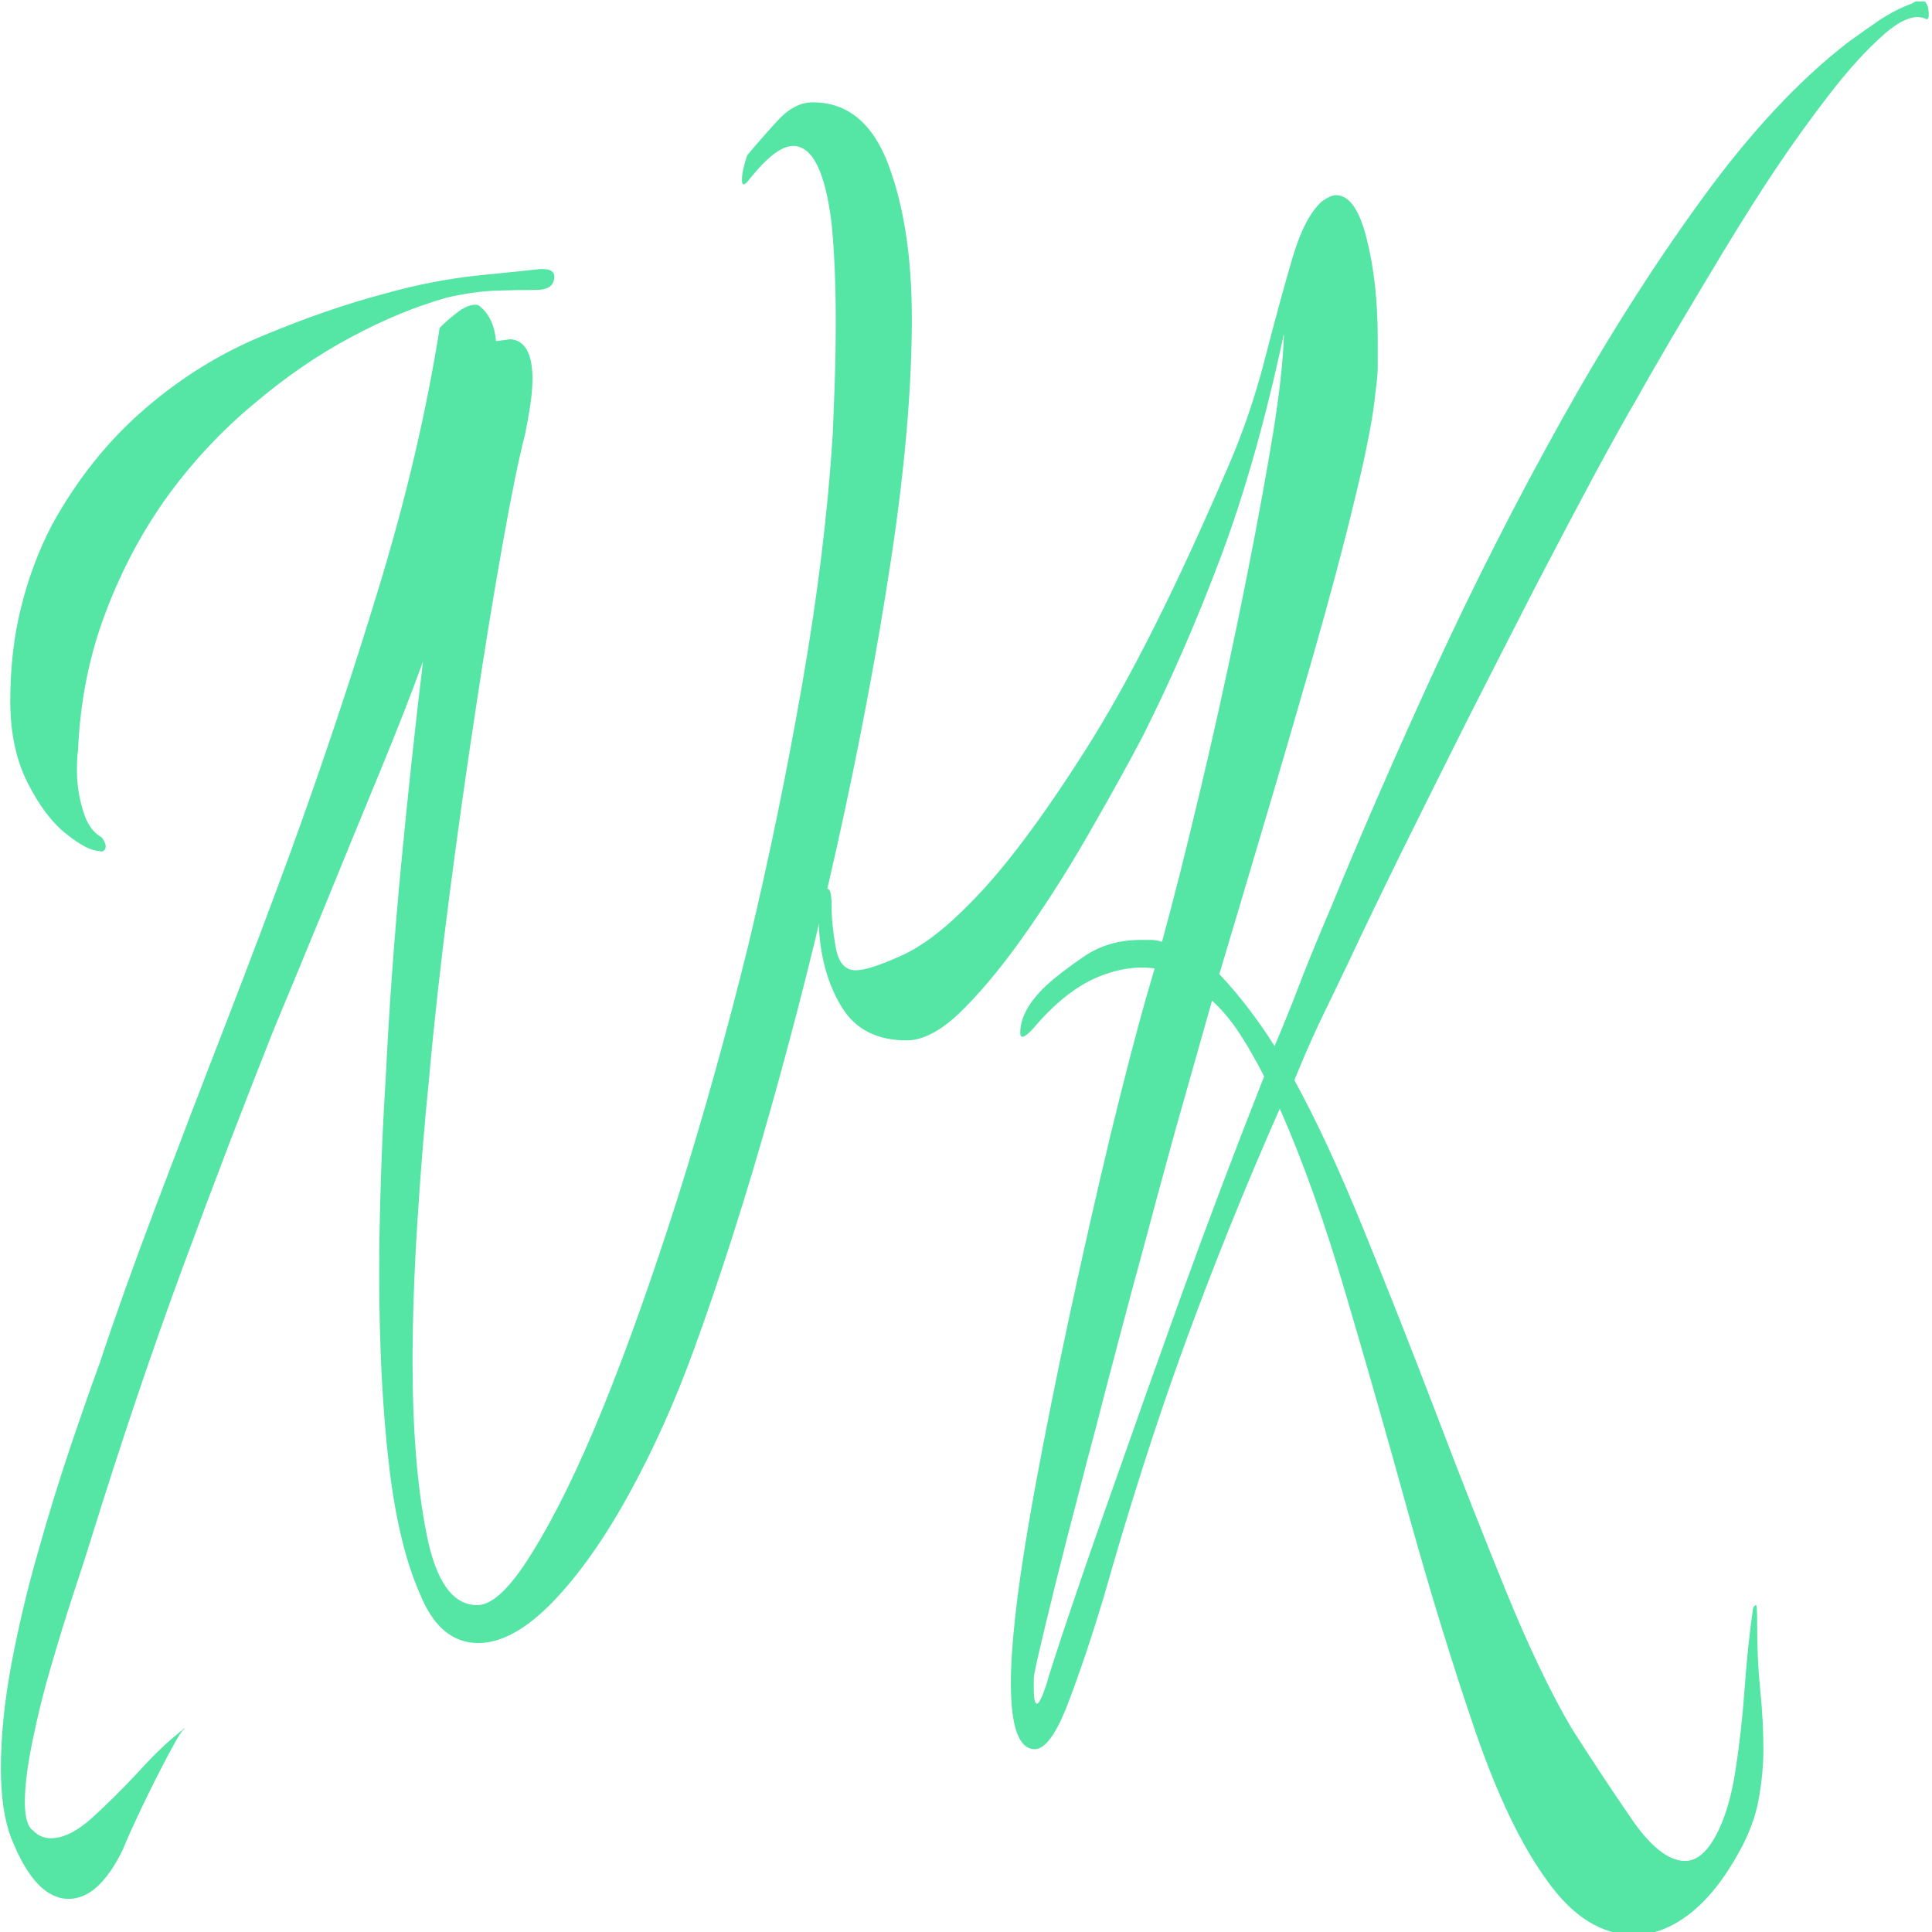 <svg width="60" height="60" viewBox="0 0 60 60" fill="none" xmlns="http://www.w3.org/2000/svg">
<g clip-path="url(#clip0_1_16)">
<g clip-path="url(#clip1_1_16)">
<g clip-path="url(#clip2_1_16)">
<g clip-path="url(#clip3_1_16)">
<g clip-path="url(#clip4_1_16)">
<g clip-path="url(#clip5_1_16)">
<g clip-path="url(#clip6_1_16)">
<g clip-path="url(#clip7_1_16)">
<g clip-path="url(#clip8_1_16)">
<path d="M2.131 58.971C1.441 58.971 0.847 58.343 0.351 57.088C0.135 56.538 0.027 55.812 0.027 54.91C0.027 53.929 0.135 52.858 0.351 51.697C0.567 50.543 0.843 49.378 1.18 48.201C1.512 47.024 1.851 45.925 2.196 44.905C2.541 43.885 2.844 43.022 3.103 42.315C3.556 40.942 4.138 39.314 4.85 37.431C5.563 35.547 6.292 33.644 7.039 31.722C7.781 29.799 8.433 28.073 8.994 26.543C10.008 23.757 10.936 20.979 11.777 18.209C12.619 15.447 13.245 12.771 13.655 10.182C13.806 10.025 14 9.856 14.238 9.675C14.475 9.503 14.68 9.436 14.853 9.475C15.176 9.711 15.36 10.084 15.403 10.594L15.856 10.535C16.309 10.574 16.536 10.986 16.536 11.771C16.536 12.006 16.514 12.269 16.471 12.559C16.428 12.857 16.374 13.164 16.309 13.477C16.115 14.223 15.884 15.349 15.617 16.855C15.345 18.37 15.064 20.088 14.775 22.011C14.481 23.934 14.205 25.895 13.946 27.896C13.687 29.897 13.482 31.741 13.331 33.429C13.18 34.919 13.057 36.43 12.962 37.96C12.863 39.49 12.813 40.942 12.813 42.315C12.813 44.434 12.96 46.219 13.254 47.671C13.543 49.123 14.065 49.849 14.82 49.849C15.295 49.849 15.867 49.299 16.536 48.201C17.226 47.102 17.956 45.611 18.724 43.728C19.488 41.845 20.269 39.647 21.067 37.136C21.844 34.664 22.567 32.075 23.236 29.368C23.884 26.66 24.445 23.942 24.919 21.211C25.394 18.488 25.707 15.93 25.858 13.536C25.88 13.065 25.901 12.516 25.923 11.888C25.944 11.261 25.955 10.613 25.955 9.946C25.955 9.397 25.944 8.867 25.923 8.357C25.901 7.847 25.869 7.376 25.826 6.945C25.631 5.336 25.232 4.532 24.628 4.532C24.283 4.532 23.84 4.865 23.301 5.532C23.128 5.768 23.042 5.787 23.042 5.591C23.042 5.395 23.096 5.14 23.204 4.826C23.463 4.512 23.771 4.159 24.13 3.767C24.483 3.374 24.855 3.178 25.243 3.178C26.322 3.178 27.105 3.825 27.593 5.12C28.076 6.415 28.318 8.004 28.318 9.887C28.318 12.045 28.102 14.545 27.671 17.385C27.239 20.234 26.678 23.208 25.988 26.307C25.383 29.015 24.704 31.71 23.948 34.394C23.193 37.085 22.395 39.589 21.553 41.903C20.97 43.512 20.297 45.011 19.533 46.4C18.765 47.797 17.971 48.919 17.151 49.766C16.331 50.606 15.565 51.026 14.853 51.026C14.054 51.026 13.45 50.516 13.04 49.495C12.587 48.475 12.263 47.11 12.069 45.399C11.875 43.697 11.777 41.746 11.777 39.549C11.777 38.608 11.795 37.635 11.829 36.63C11.86 35.634 11.907 34.625 11.972 33.605C12.08 31.369 12.242 29.12 12.457 26.861C12.673 24.608 12.9 22.502 13.137 20.54C12.813 21.442 12.377 22.56 11.829 23.894C11.277 25.228 10.705 26.621 10.114 28.073C9.518 29.525 8.983 30.819 8.508 31.957C7.602 34.233 6.663 36.685 5.692 39.314C4.721 41.943 3.761 44.787 2.811 47.848C2.703 48.201 2.535 48.723 2.306 49.413C2.082 50.096 1.851 50.841 1.614 51.65C1.376 52.45 1.178 53.242 1.018 54.027C0.854 54.812 0.772 55.459 0.772 55.969C0.772 56.44 0.858 56.734 1.031 56.852C1.182 57.009 1.365 57.088 1.581 57.088C1.97 57.088 2.401 56.872 2.876 56.44C3.351 56.009 3.832 55.53 4.32 55.004C4.803 54.471 5.25 54.047 5.66 53.733C5.681 53.694 5.714 53.674 5.757 53.674C5.692 53.674 5.519 53.941 5.239 54.474C4.958 55 4.678 55.557 4.397 56.146C4.117 56.734 3.923 57.166 3.815 57.441C3.318 58.461 2.757 58.971 2.131 58.971ZM3.07 26.425C2.833 26.425 2.494 26.248 2.054 25.895C1.609 25.542 1.21 25.013 0.856 24.306C0.498 23.6 0.319 22.757 0.319 21.776C0.319 20.716 0.433 19.735 0.662 18.833C0.886 17.931 1.204 17.087 1.614 16.302C2.39 14.89 3.346 13.693 4.481 12.712C5.612 11.731 6.847 10.966 8.185 10.417C9.501 9.868 10.752 9.436 11.939 9.122C12.91 8.848 13.871 8.659 14.82 8.557C15.77 8.463 16.417 8.396 16.762 8.357H16.86C17.097 8.357 17.215 8.436 17.215 8.593C17.215 8.867 17.021 9.005 16.633 9.005C16.223 9.005 15.791 9.012 15.338 9.028C14.885 9.052 14.399 9.122 13.882 9.24C12.91 9.515 11.913 9.927 10.891 10.476C9.863 11.025 8.864 11.712 7.893 12.536C6.901 13.36 6.016 14.301 5.239 15.361C4.44 16.459 3.789 17.676 3.284 19.01C2.775 20.344 2.488 21.776 2.423 23.306C2.401 23.424 2.39 23.639 2.39 23.953C2.39 24.346 2.451 24.746 2.572 25.154C2.688 25.57 2.887 25.856 3.167 26.013C3.275 26.17 3.308 26.288 3.264 26.366C3.221 26.445 3.156 26.464 3.07 26.425ZM50.75 60.089C49.736 60.089 48.83 59.52 48.031 58.382C47.233 57.284 46.488 55.726 45.798 53.709C45.107 51.685 44.432 49.488 43.771 47.118C43.115 44.74 42.457 42.433 41.797 40.197C41.141 37.96 40.457 36.038 39.745 34.429C38.687 36.822 37.71 39.243 36.812 41.692C35.919 44.148 35.073 46.788 34.274 49.613C33.907 50.83 33.54 51.92 33.174 52.885C32.807 53.843 32.461 54.322 32.138 54.322C31.641 54.322 31.393 53.635 31.393 52.262C31.393 51.987 31.404 51.685 31.426 51.355C31.447 51.018 31.48 50.653 31.523 50.261C31.631 49.24 31.84 47.875 32.151 46.164C32.466 44.462 32.828 42.657 33.238 40.75C33.648 38.851 34.063 37.026 34.481 35.277C34.904 33.535 35.278 32.095 35.601 30.957L35.86 30.074C35.256 29.995 34.63 30.101 33.983 30.392C33.335 30.69 32.699 31.212 32.073 31.957C31.814 32.232 31.685 32.271 31.685 32.075C31.685 31.604 31.954 31.114 32.494 30.604C32.796 30.329 33.195 30.023 33.691 29.686C34.188 29.356 34.76 29.191 35.407 29.191C35.515 29.191 35.627 29.191 35.744 29.191C35.864 29.191 35.979 29.211 36.087 29.25C36.432 27.994 36.814 26.484 37.233 24.718C37.656 22.953 38.061 21.128 38.45 19.245C38.838 17.362 39.166 15.635 39.434 14.066C39.706 12.496 39.852 11.261 39.874 10.358C39.313 12.987 38.666 15.282 37.932 17.244C37.198 19.206 36.389 21.069 35.504 22.835C35.073 23.659 34.548 24.608 33.931 25.683C33.318 26.766 32.666 27.806 31.976 28.803C31.285 29.807 30.61 30.643 29.95 31.31C29.294 31.977 28.696 32.31 28.156 32.31C27.25 32.31 26.585 31.977 26.162 31.31C25.744 30.643 25.502 29.838 25.437 28.897V28.603C25.437 28.053 25.502 27.72 25.631 27.602C25.631 27.602 25.653 27.602 25.696 27.602C25.783 27.602 25.826 27.779 25.826 28.132C25.826 28.524 25.869 28.956 25.955 29.427C26.041 29.897 26.247 30.133 26.57 30.133C26.851 30.133 27.319 29.984 27.975 29.686C28.635 29.395 29.365 28.838 30.163 28.014C31.177 26.994 32.364 25.413 33.724 23.27C35.083 21.136 36.583 18.146 38.223 14.301C38.655 13.281 39.015 12.202 39.304 11.064C39.598 9.927 39.874 8.914 40.133 8.028C40.392 7.149 40.705 6.552 41.072 6.238C41.244 6.121 41.385 6.062 41.492 6.062C41.903 6.062 42.22 6.513 42.444 7.415C42.673 8.318 42.787 9.358 42.787 10.535C42.787 10.809 42.787 11.072 42.787 11.323C42.787 11.582 42.766 11.849 42.722 12.124C42.658 12.869 42.446 13.976 42.088 15.443C41.734 16.918 41.298 18.558 40.78 20.363C40.262 22.168 39.745 23.942 39.227 25.683C38.709 27.433 38.255 28.956 37.867 30.25C38.493 30.918 39.065 31.663 39.583 32.487C39.885 31.781 40.176 31.055 40.457 30.309C40.737 29.603 41.029 28.897 41.331 28.191C42.28 25.876 43.363 23.392 44.581 20.74C45.802 18.095 47.114 15.518 48.517 13.007C49.898 10.535 51.343 8.259 52.854 6.18C54.365 4.1 55.886 2.472 57.418 1.295C57.742 1.059 58.066 0.832 58.389 0.612C58.713 0.4 59.037 0.235 59.36 0.118C59.425 0.078 59.483 0.047 59.535 0.024C59.591 0.008 59.63 0 59.652 0C59.76 0 59.835 0.078 59.878 0.235C59.921 0.51 59.9 0.628 59.813 0.589C59.49 0.432 59.058 0.589 58.519 1.059C57.979 1.53 57.407 2.158 56.803 2.943C56.199 3.727 55.649 4.492 55.152 5.238C54.678 5.944 54.142 6.788 53.547 7.769C52.956 8.749 52.412 9.66 51.915 10.499C51.419 11.347 51.063 11.967 50.847 12.359C50.545 12.869 50.118 13.634 49.565 14.654C49.017 15.675 48.402 16.84 47.72 18.15C47.043 19.469 46.341 20.842 45.616 22.27C44.895 23.706 44.205 25.091 43.545 26.425C42.889 27.759 42.312 28.956 41.816 30.015C41.514 30.643 41.227 31.239 40.955 31.804C40.688 32.377 40.435 32.958 40.198 33.546C40.867 34.763 41.572 36.281 42.315 38.102C43.061 39.93 43.812 41.833 44.568 43.81C45.323 45.796 46.056 47.663 46.769 49.413C47.481 51.155 48.16 52.575 48.808 53.674C49.434 54.655 50.049 55.585 50.653 56.464C51.257 57.35 51.818 57.794 52.336 57.794C52.681 57.794 52.994 57.539 53.275 57.029C53.555 56.519 53.76 55.852 53.89 55.028C54.019 54.204 54.117 53.341 54.181 52.438C54.246 51.536 54.332 50.712 54.44 49.966C54.462 49.888 54.494 49.849 54.537 49.849C54.559 49.849 54.57 50.045 54.57 50.437C54.57 51.183 54.602 51.869 54.667 52.497C54.731 53.125 54.764 53.733 54.764 54.322C54.764 54.831 54.714 55.353 54.615 55.887C54.52 56.413 54.322 56.95 54.019 57.499C53.545 58.363 53.027 59.01 52.466 59.442C51.905 59.873 51.333 60.089 50.75 60.089ZM32.203 52.909C32.267 52.909 32.364 52.713 32.494 52.321C32.58 52.007 32.828 51.242 33.238 50.025C33.648 48.809 34.091 47.534 34.565 46.2C35.17 44.473 35.871 42.5 36.669 40.279C37.468 38.066 38.331 35.783 39.259 33.429C39 32.919 38.741 32.467 38.482 32.075C38.223 31.683 37.943 31.349 37.641 31.075L36.508 35.077C36.4 35.469 36.221 36.124 35.97 37.042C35.724 37.968 35.455 38.969 35.161 40.044C34.872 41.127 34.602 42.147 34.352 43.104C34.106 44.069 33.918 44.787 33.789 45.258C33.616 45.925 33.404 46.741 33.154 47.706C32.908 48.664 32.688 49.547 32.494 50.355C32.3 51.155 32.181 51.673 32.138 51.908C32.116 51.987 32.105 52.077 32.105 52.179C32.105 52.273 32.105 52.36 32.105 52.438C32.105 52.752 32.138 52.909 32.203 52.909Z" fill="#55E5A4"/>
</g>
</g>
</g>
</g>
</g>
</g>
</g>
</g>
</g>
<defs>
<clipPath id="clip0_1_16">
<rect width="60" height="60" fill="white"/>
</clipPath>
<clipPath id="clip1_1_16">
<rect width="60" height="60" fill="white" transform="translate(-0.036 0.045)"/>
</clipPath>
<clipPath id="clip2_1_16">
<rect width="59.872" height="60.089" fill="white" transform="translate(0.027)"/>
</clipPath>
<clipPath id="clip3_1_16">
<rect width="59.872" height="60.089" fill="white" transform="translate(0.027)"/>
</clipPath>
<clipPath id="clip4_1_16">
<rect width="59.872" height="60.089" fill="white" transform="translate(0.027)"/>
</clipPath>
<clipPath id="clip5_1_16">
<rect width="59.872" height="60.089" fill="white" transform="translate(0.027)"/>
</clipPath>
<clipPath id="clip6_1_16">
<rect width="59.872" height="60.089" fill="white" transform="translate(0.027)"/>
</clipPath>
<clipPath id="clip7_1_16">
<rect width="59.872" height="60.089" fill="white" transform="translate(0.027)"/>
</clipPath>
<clipPath id="clip8_1_16">
<rect width="59.872" height="60.089" fill="white" transform="translate(0.027)"/>
</clipPath>
</defs>
</svg>
